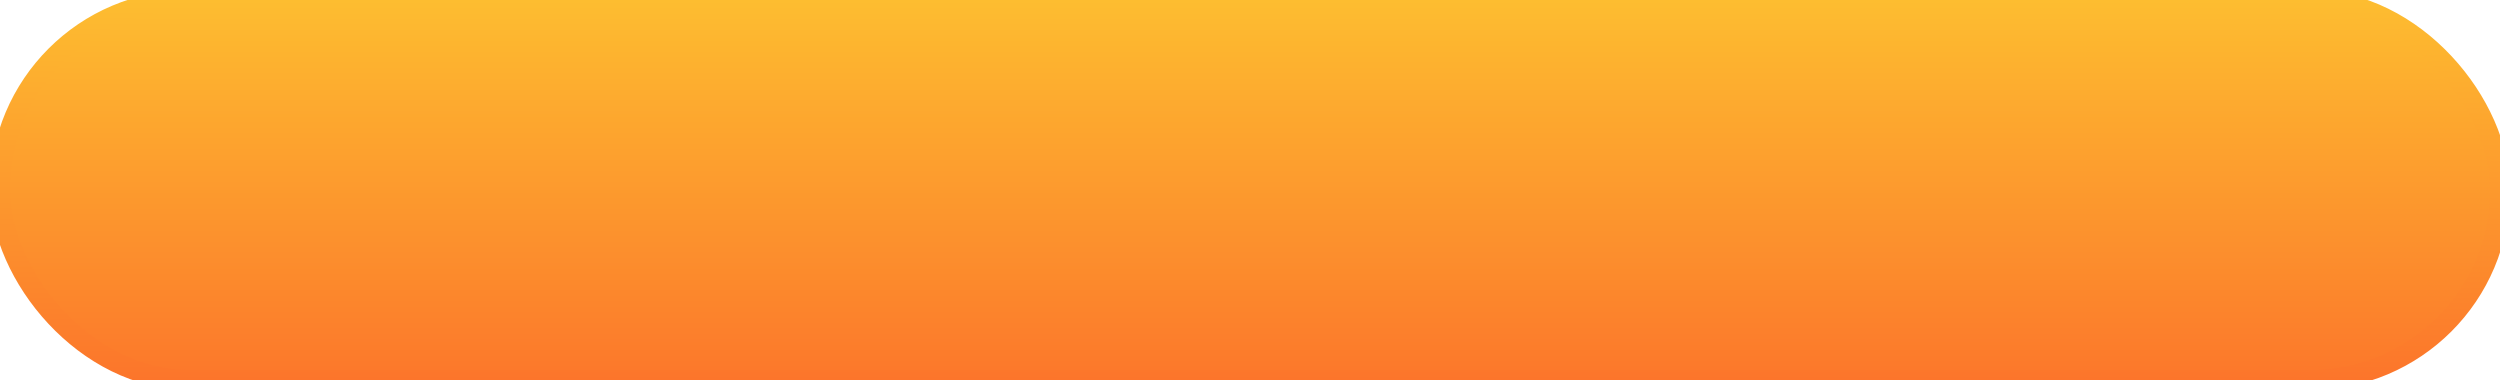 <svg xmlns="http://www.w3.org/2000/svg" xmlns:xlink="http://www.w3.org/1999/xlink" width="250" height="38" viewBox="0 0 250 38">
  <defs>
    <style>
      .cls-1 {
        stroke-width: 2px;
        fill: url(#linear-gradient);
        stroke: url(#linear-gradient-2);
      }
    </style>
    <linearGradient id="linear-gradient" x1="125" y1="38" x2="125" gradientUnits="userSpaceOnUse">
      <stop offset="0" stop-color="#fc772b"/>
      <stop offset="1" stop-color="#fdbd30"/>
    </linearGradient>
    <linearGradient id="linear-gradient-2" x1="125" y1="38" x2="125" gradientUnits="userSpaceOnUse">
      <stop offset="0" stop-color="#fc752b"/>
      <stop offset="1" stop-color="#fdbd30"/>
    </linearGradient>
  </defs>
  <rect id="Rectangle_arrondi_1" data-name="Rectangle arrondi 1" class="cls-1" width="250" height="38" rx="19" ry="19"/>
</svg>

